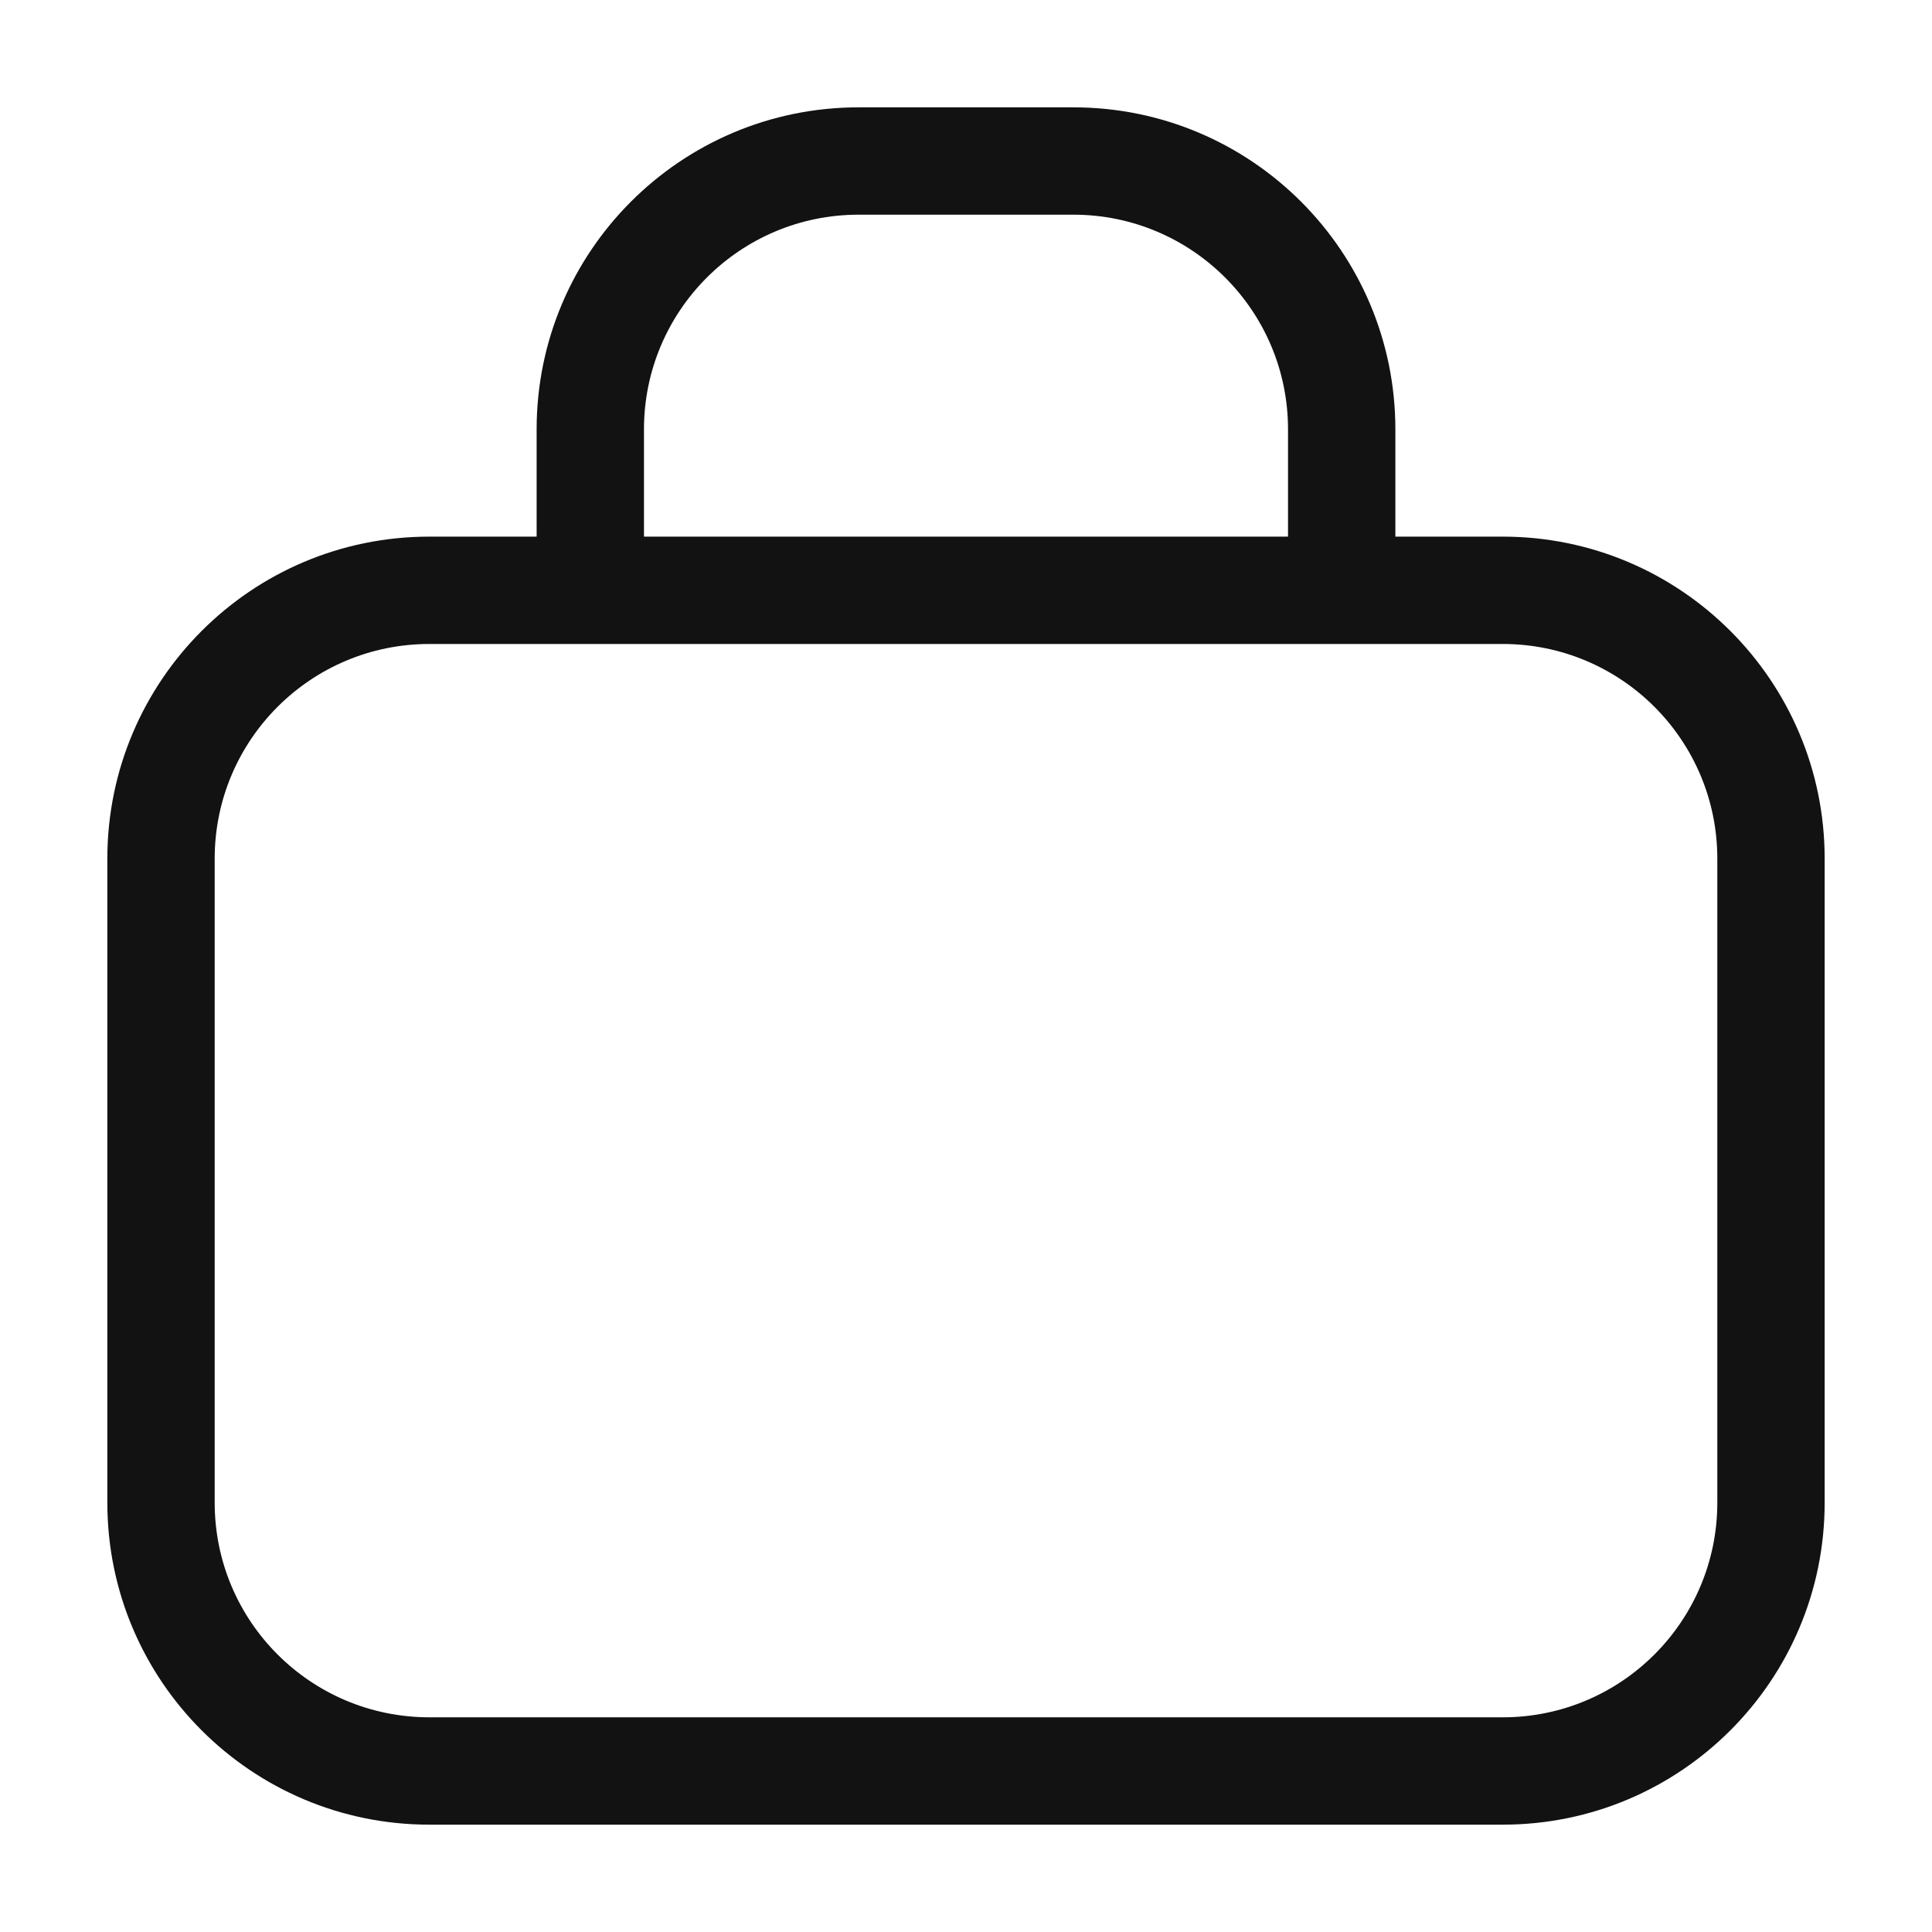 <svg width="25" height="25" viewBox="0 0 25 25" fill="none" xmlns="http://www.w3.org/2000/svg">
<path fill-rule="evenodd" clip-rule="evenodd" d="M18.056 6.944H19.445C21.746 6.944 23.611 8.81 23.611 11.111V19.444C23.611 21.746 21.746 23.611 19.445 23.611H5.556C3.254 23.611 1.389 21.746 1.389 19.444V11.111C1.389 8.81 3.254 6.944 5.556 6.944H6.944V5.556C6.944 3.254 8.81 1.389 11.111 1.389H13.889C16.19 1.389 18.056 3.254 18.056 5.556V6.944ZM13.889 2.778H11.111C9.577 2.778 8.333 4.021 8.333 5.556V6.944H16.667V5.556C16.667 4.021 15.423 2.778 13.889 2.778ZM5.556 8.333H19.445C20.979 8.333 22.222 9.577 22.222 11.111V19.444C22.222 20.979 20.979 22.222 19.445 22.222H5.556C4.021 22.222 2.778 20.979 2.778 19.444V11.111C2.778 9.577 4.021 8.333 5.556 8.333Z" fill="#121212"/>
</svg>
